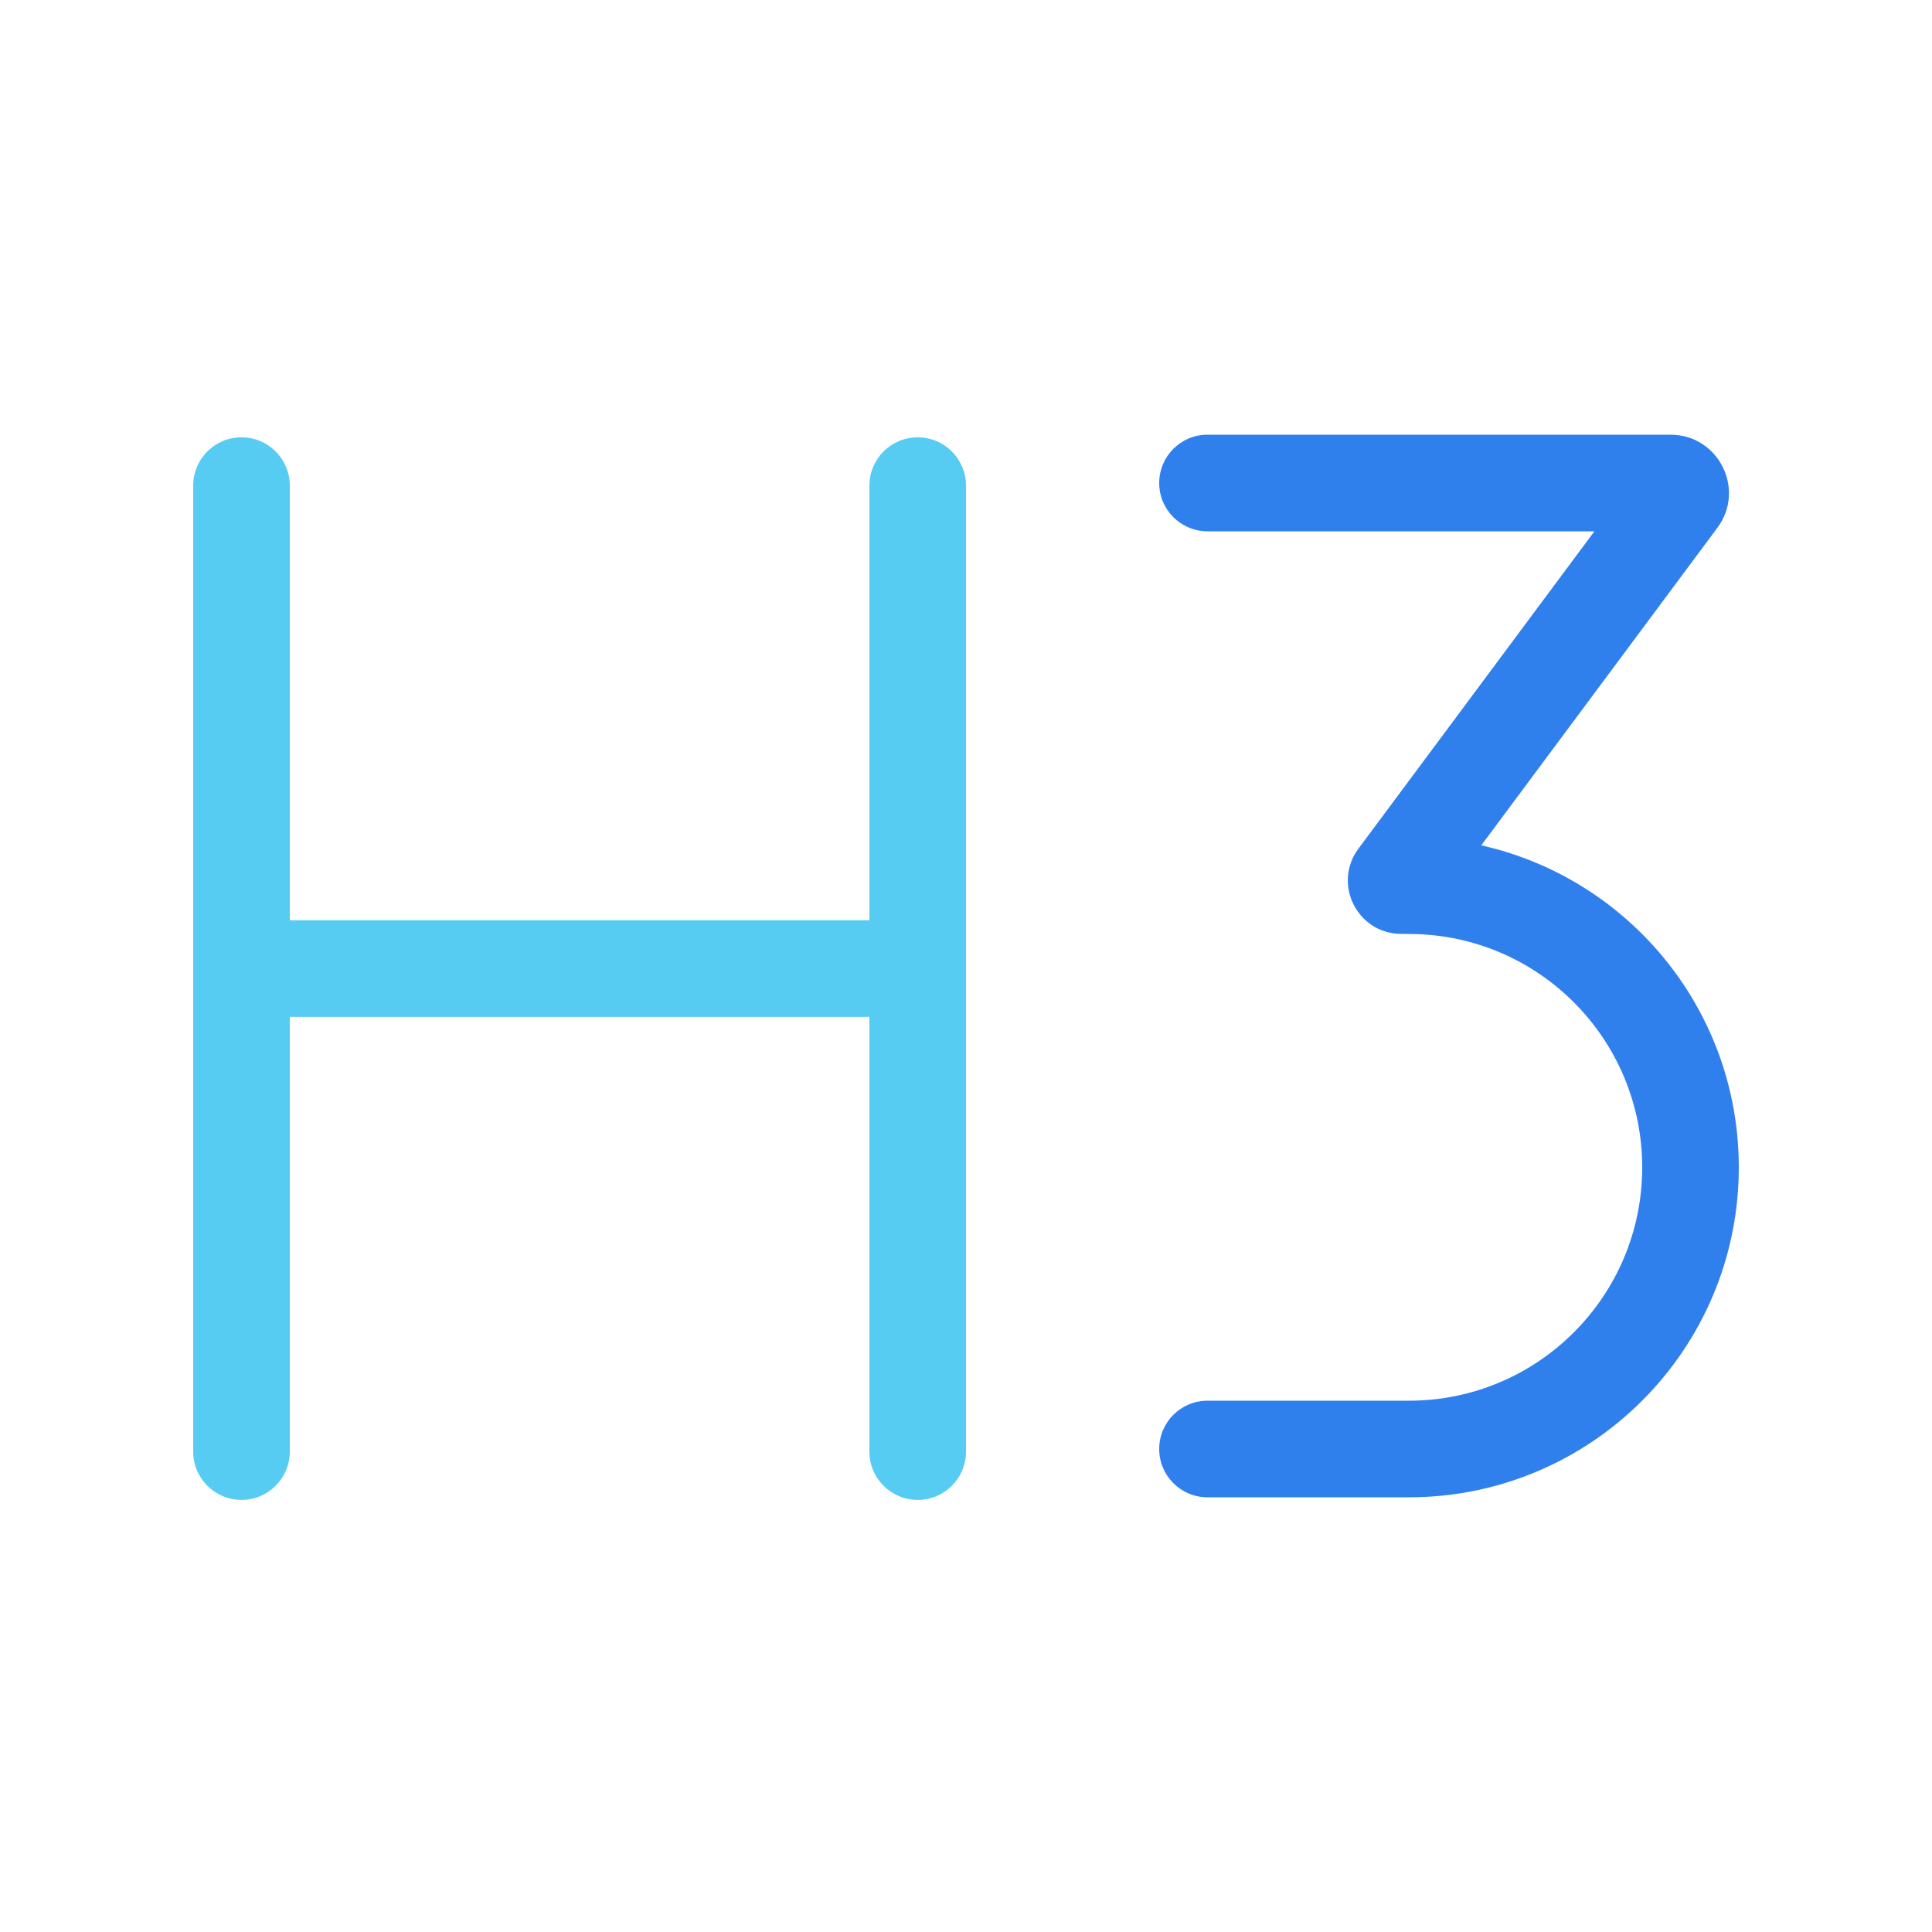 <svg viewBox="0 0 80 80" fill="none">
  <path d="M36 60.108C36 61.213 36.895 62.108 38 62.108C39.105 62.108 40 61.213 40 60.108H36ZM40 20.108C40 19.004 39.105 18.108 38 18.108C36.895 18.108 36 19.004 36 20.108H40ZM8 60.108C8 61.213 8.895 62.108 10 62.108C11.105 62.108 12 61.213 12 60.108H8ZM12 20.108C12 19.004 11.105 18.108 10 18.108C8.895 18.108 8 19.004 8 20.108H12ZM10 38.108C8.895 38.108 8 39.004 8 40.108C8 41.213 8.895 42.108 10 42.108V38.108ZM38 42.108C39.105 42.108 40 41.213 40 40.108C40 39.004 39.105 38.108 38 38.108V42.108ZM40 60.108V20.108H36V60.108H40ZM12 60.108V20.108H8V60.108H12ZM10 42.108H38V38.108H10V42.108Z" fill="#56CCF2" />
  <path d="M50 58C48.895 58 48 58.895 48 60C48 61.105 48.895 62 50 62V58ZM69.507 20.663L67.902 19.47V19.47L69.507 20.663ZM57.855 36.335L56.25 35.142L56.25 35.142L57.855 36.335ZM50 18C48.895 18 48 18.895 48 20C48 21.105 48.895 22 50 22V18ZM58.441 36.674L58.459 34.674H58.459L58.441 36.674ZM58.022 36.67L58.04 34.67L58.022 36.67ZM58.337 58H50V62H58.337V58ZM67.902 19.47L56.25 35.142L59.46 37.529L71.112 21.856L67.902 19.47ZM50 22H69.174V18H50V22ZM58.459 34.674L58.04 34.67L58.004 38.67L58.423 38.674L58.459 34.674ZM56.25 35.142C55.172 36.593 56.196 38.654 58.004 38.67L58.04 34.67C59.504 34.684 60.334 36.353 59.46 37.529L56.25 35.142ZM72 48.337C72 40.839 65.957 34.741 58.459 34.674L58.423 38.674C63.726 38.721 68 43.034 68 48.337H72ZM68 48.337C68 53.674 63.674 58 58.337 58V62C65.883 62 72 55.883 72 48.337H68ZM71.112 21.856C72.297 20.263 71.159 18 69.174 18V22C67.871 22 67.125 20.515 67.902 19.47L71.112 21.856Z" fill="#2F80ED" />
</svg>